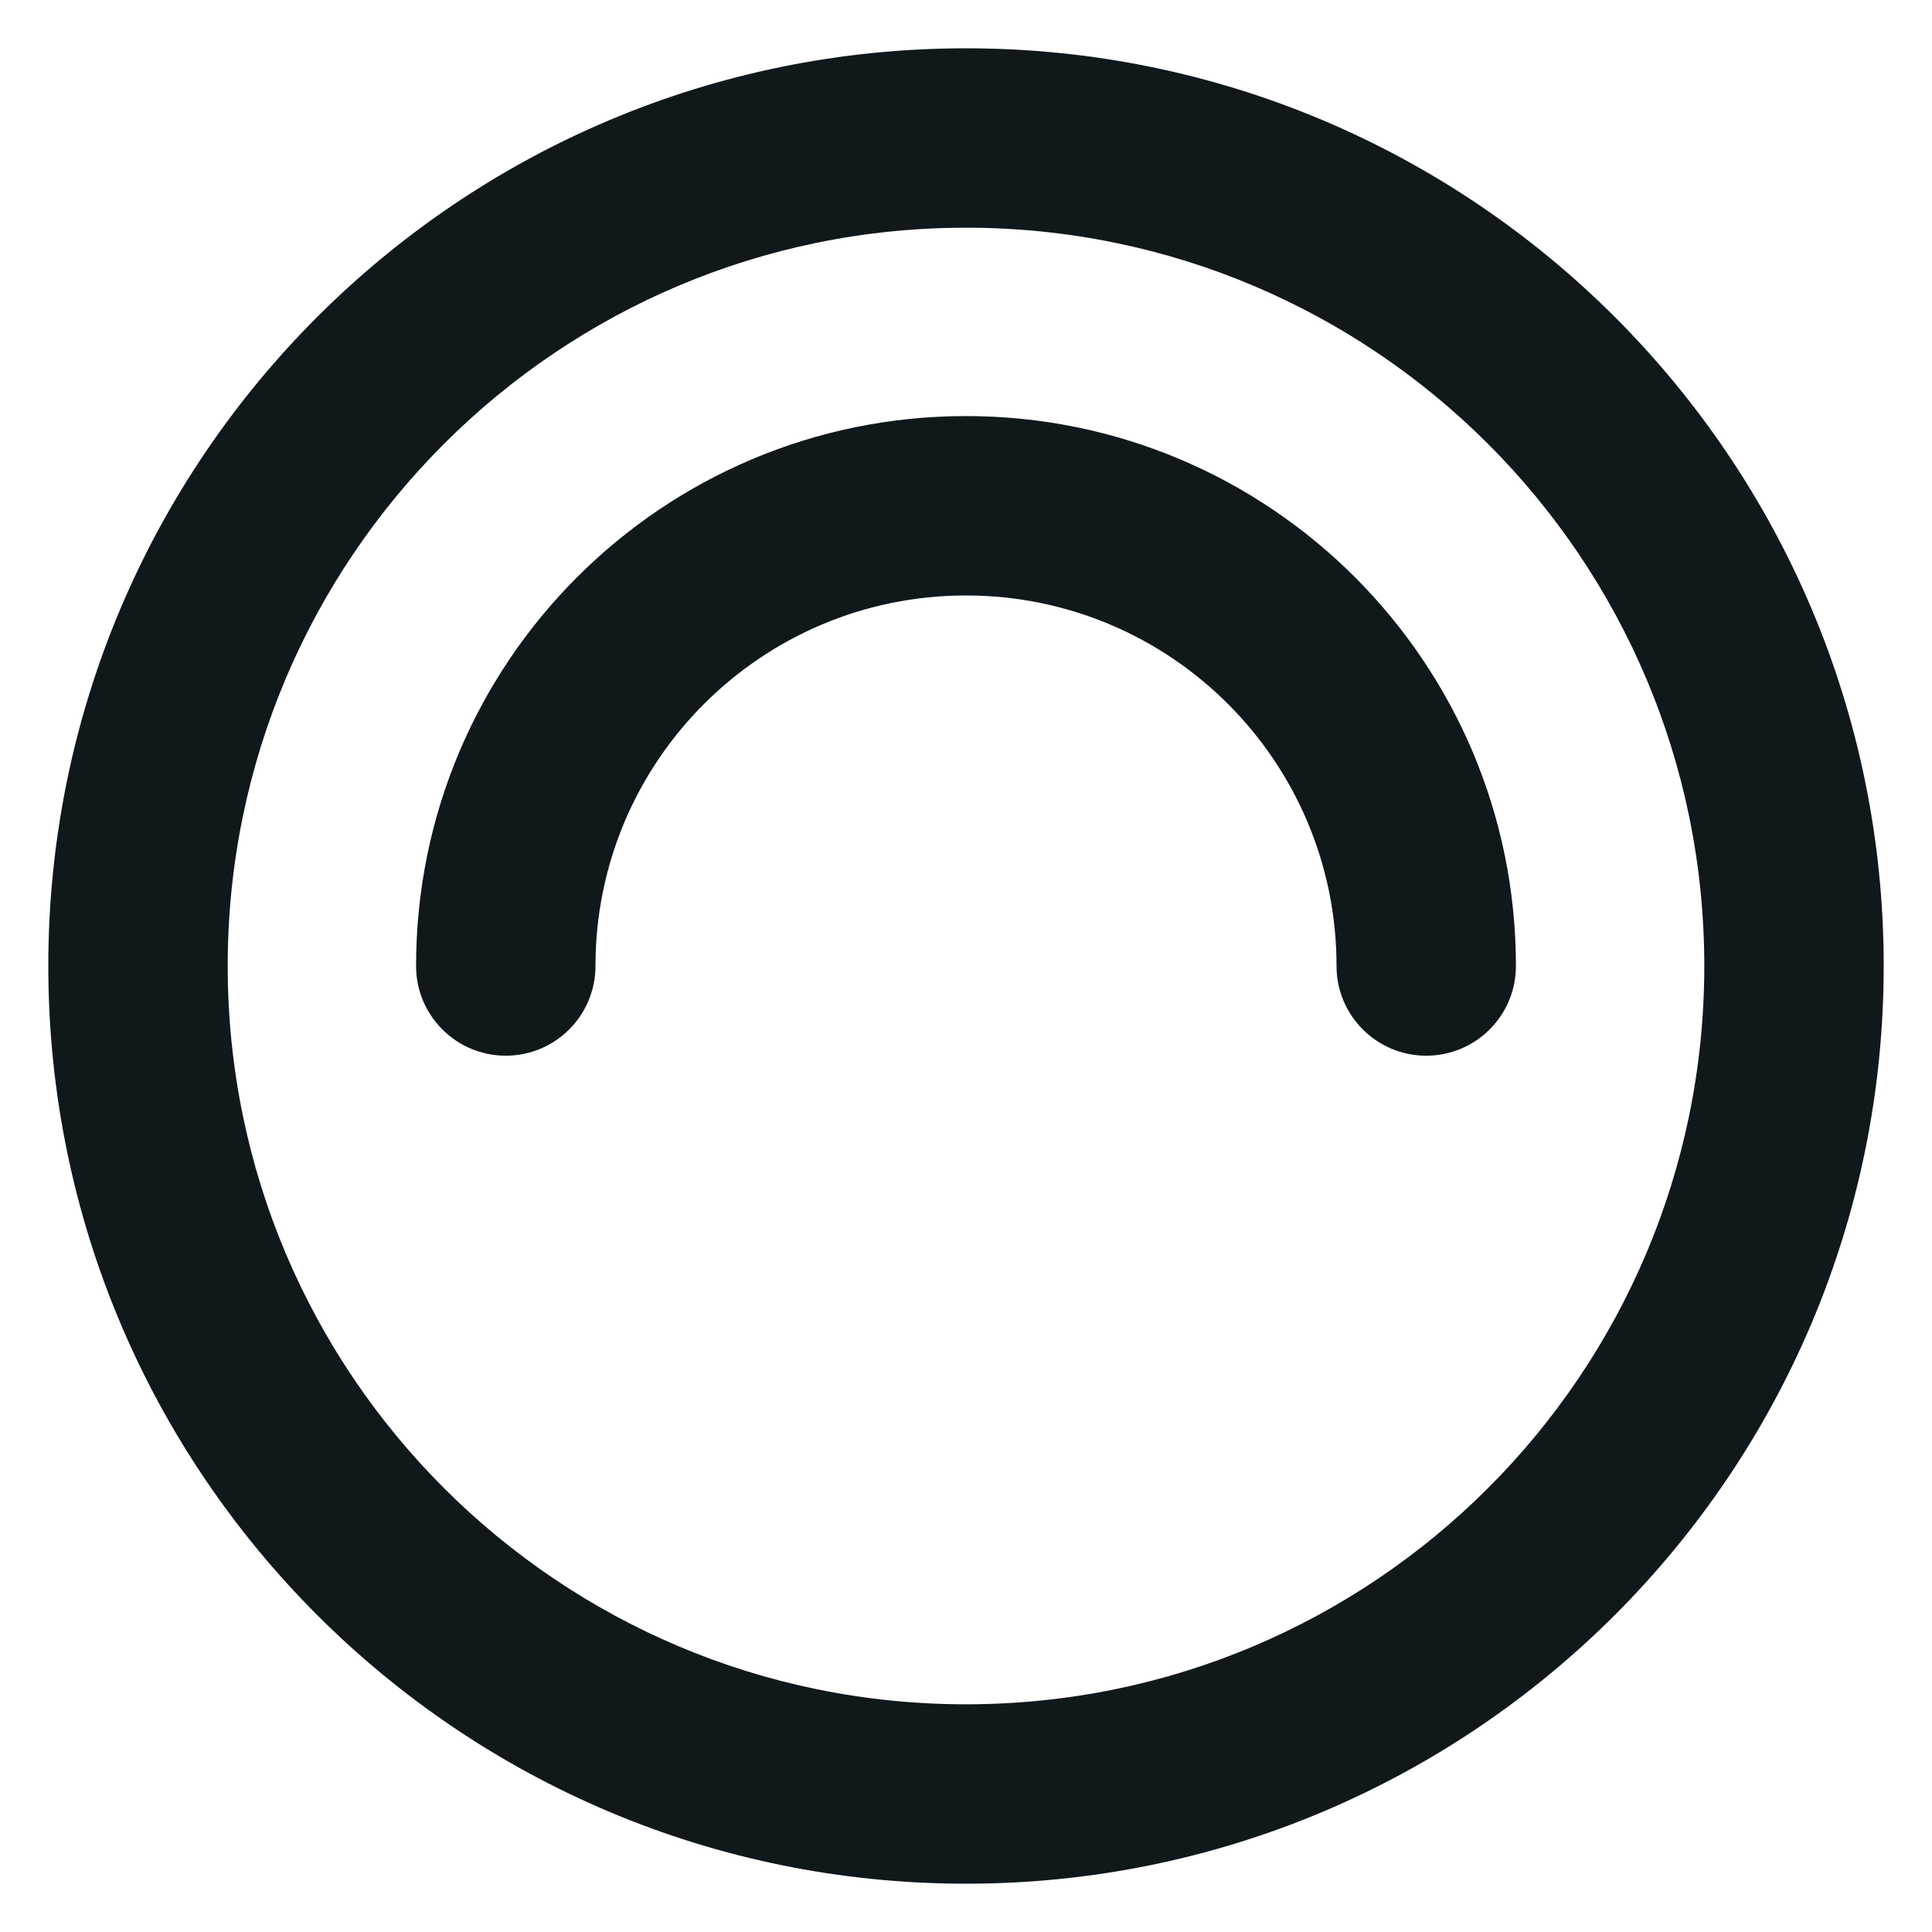 <svg width="14" height="14" viewBox="0 0 14 14" fill="none" xmlns="http://www.w3.org/2000/svg">
<path fill-rule="evenodd" clip-rule="evenodd" d="M1.65 7C1.65 4.045 4.045 1.65 7 1.65C9.955 1.65 12.35 4.045 12.35 7C12.35 9.955 9.955 12.35 7 12.35C4.045 12.35 1.65 9.955 1.65 7ZM7 0.35C3.327 0.35 0.35 3.327 0.35 7C0.35 10.673 3.327 13.65 7 13.65C10.673 13.65 13.65 10.673 13.65 7C13.65 3.327 10.673 0.35 7 0.35ZM4.315 7C4.315 5.517 5.517 4.315 7 4.315C8.483 4.315 9.685 5.517 9.685 7C9.685 7.359 9.976 7.65 10.335 7.65C10.694 7.65 10.985 7.359 10.985 7C10.985 4.799 9.201 3.015 7 3.015C4.799 3.015 3.015 4.799 3.015 7C3.015 7.359 3.306 7.65 3.665 7.65C4.024 7.65 4.315 7.359 4.315 7Z" fill="#11181C"/>
</svg>
